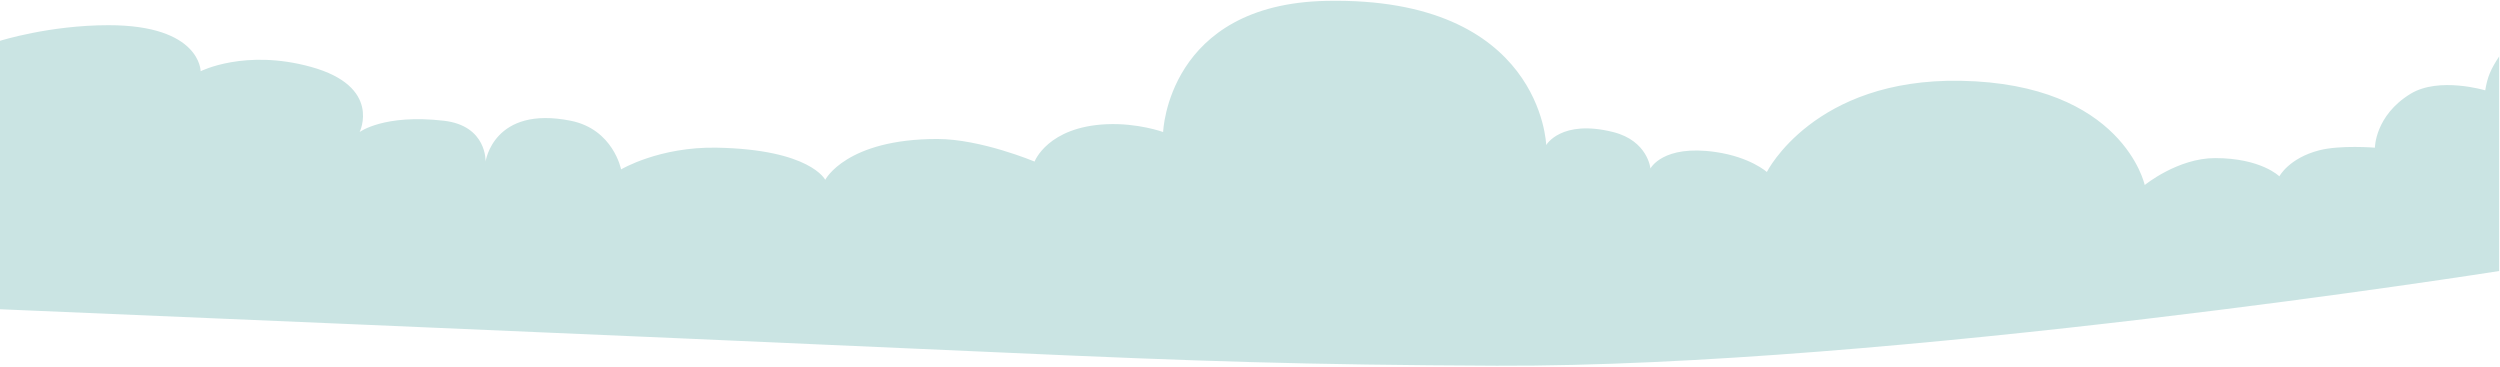 <svg width="1439" height="211" viewBox="0 0 1439 211" fill="none" xmlns="http://www.w3.org/2000/svg">
<path d="M62.5 14.5C28.368 14.5 0 23.5 0 23.5V178C0 178 352.225 192.808 579 203C688.578 207.925 751.813 210.052 861.5 210.5C1087.83 211.425 1438.5 156 1438.5 156V32.5C1433.66 39.897 1431.78 44.152 1430.5 52C1430.5 52 1403.86 44 1387.5 54C1367 66.527 1367 85 1367 85C1367 85 1347.12 83.384 1335 86.5C1317.5 91 1312 101.5 1312 101.5C1312 101.5 1301.5 91 1275 91C1253.5 91 1234.5 106.5 1234.5 106.5C1234.5 106.5 1222 48.16 1128.5 46.5C1044 45 1017 99 1017 99C1017 99 1007.5 90.409 987.5 87.5C957 83.064 950 97 950 97C950 97 948.5 81 928.5 76C898.5 68.5 890 83.5 890 83.5C890 83.5 887.5 -2 763.5 0.5C672 2.345 669.5 76 669.5 76C669.5 76 655 70.706 637 71.5C603 73 595.5 93 595.5 93C595.5 93 564.5 80 539.5 80C487 80 475 103.5 475 103.5C475 103.5 466.5 86 412.5 85C379.472 84.388 357.5 97.5 357.5 97.5C357.5 97.5 353 74.4 328.5 69.5C284 60.6 279.5 93 279.5 93C279.5 93 280.413 72.388 255.5 69.5C221 65.5 207 76 207 76C207 76 219.999 49.829 179 38.5C141 28 115.5 41 115.5 41C115.5 41 115.5 14.5 62.5 14.5Z" fill="#CAE4E3"/>
</svg>
